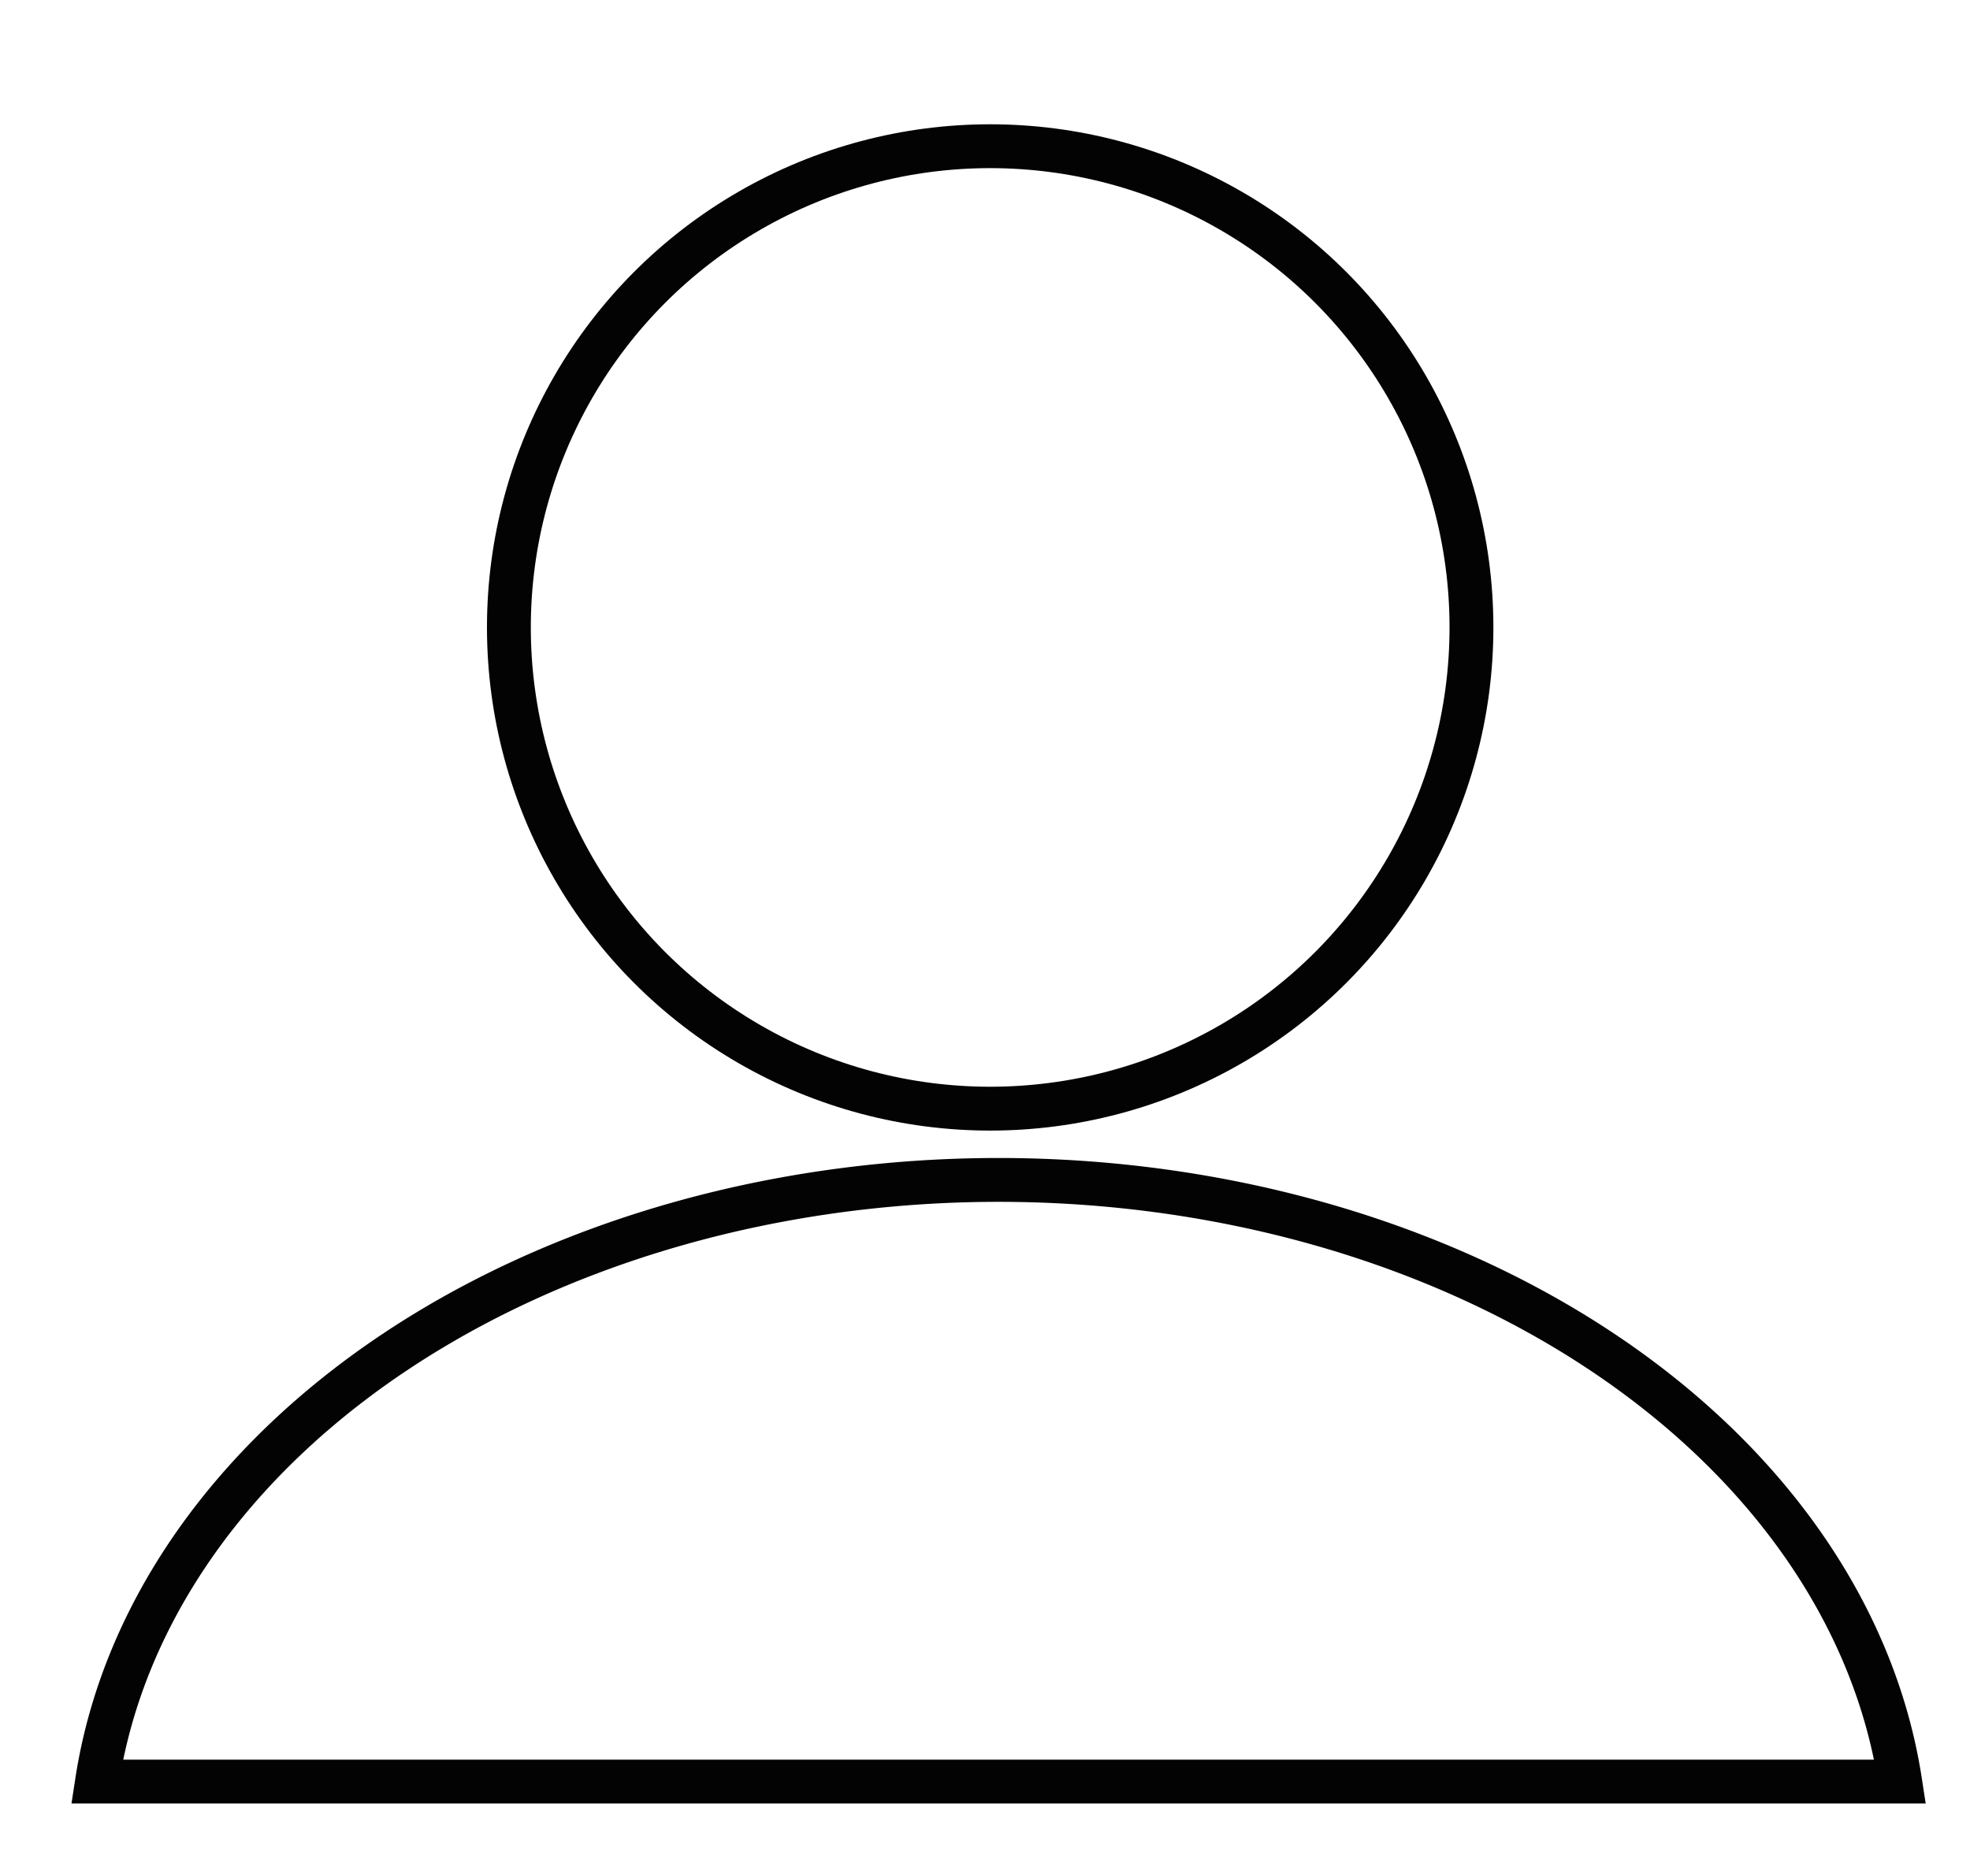 <?xml version="1.0" encoding="UTF-8" standalone="no"?>
<!-- Created with Inkscape (http://www.inkscape.org/) -->

<svg
   width="7.837mm"
   height="7.465mm"
   viewBox="0 0 7.837 7.465"
   version="1.1"
   id="svg5"
   xml:space="preserve"
   xmlns:inkscape="http://www.inkscape.org/namespaces/inkscape"
   xmlns:sodipodi="http://sodipodi.sourceforge.net/DTD/sodipodi-0.dtd"
   xmlns="http://www.w3.org/2000/svg"
   xmlns:svg="http://www.w3.org/2000/svg"><sodipodi:namedview
     id="namedview7"
     pagecolor="#505050"
     bordercolor="#eeeeee"
     borderopacity="1"
     inkscape:showpageshadow="0"
     inkscape:pageopacity="0"
     inkscape:pagecheckerboard="0"
     inkscape:deskcolor="#505050"
     inkscape:document-units="mm"
     showgrid="false" /><defs
     id="defs2" /><g
     id="g1843"
     transform="matrix(0.115,0,0,0.115,-5.832,-4.92)"
     stroke="currentColor"
     style="fill:none;stroke-width:1.517;stroke-dasharray:none;stroke-opacity:1"><circle
       style="fill:none;fill-opacity:1;stroke:#030303;stroke-width:1.517;stroke-linecap:round;stroke-miterlimit:3.5;stroke-dasharray:none;stroke-opacity:1"
       id="path1752"
       cx="84.966"
       cy="64.49"
       r="16.649" /><path
       id="path1752-9"
       style="fill:none;fill-opacity:1;stroke:#030303;stroke-width:1.517;stroke-linecap:round;stroke-miterlimit:3.5;stroke-dasharray:none;stroke-opacity:1"
       d="M 85.249,83.604 A 31.401,23.501 0 0 0 54.07,104.419 H 116.444 A 31.401,23.501 0 0 0 85.249,83.604 Z" /></g></svg>
